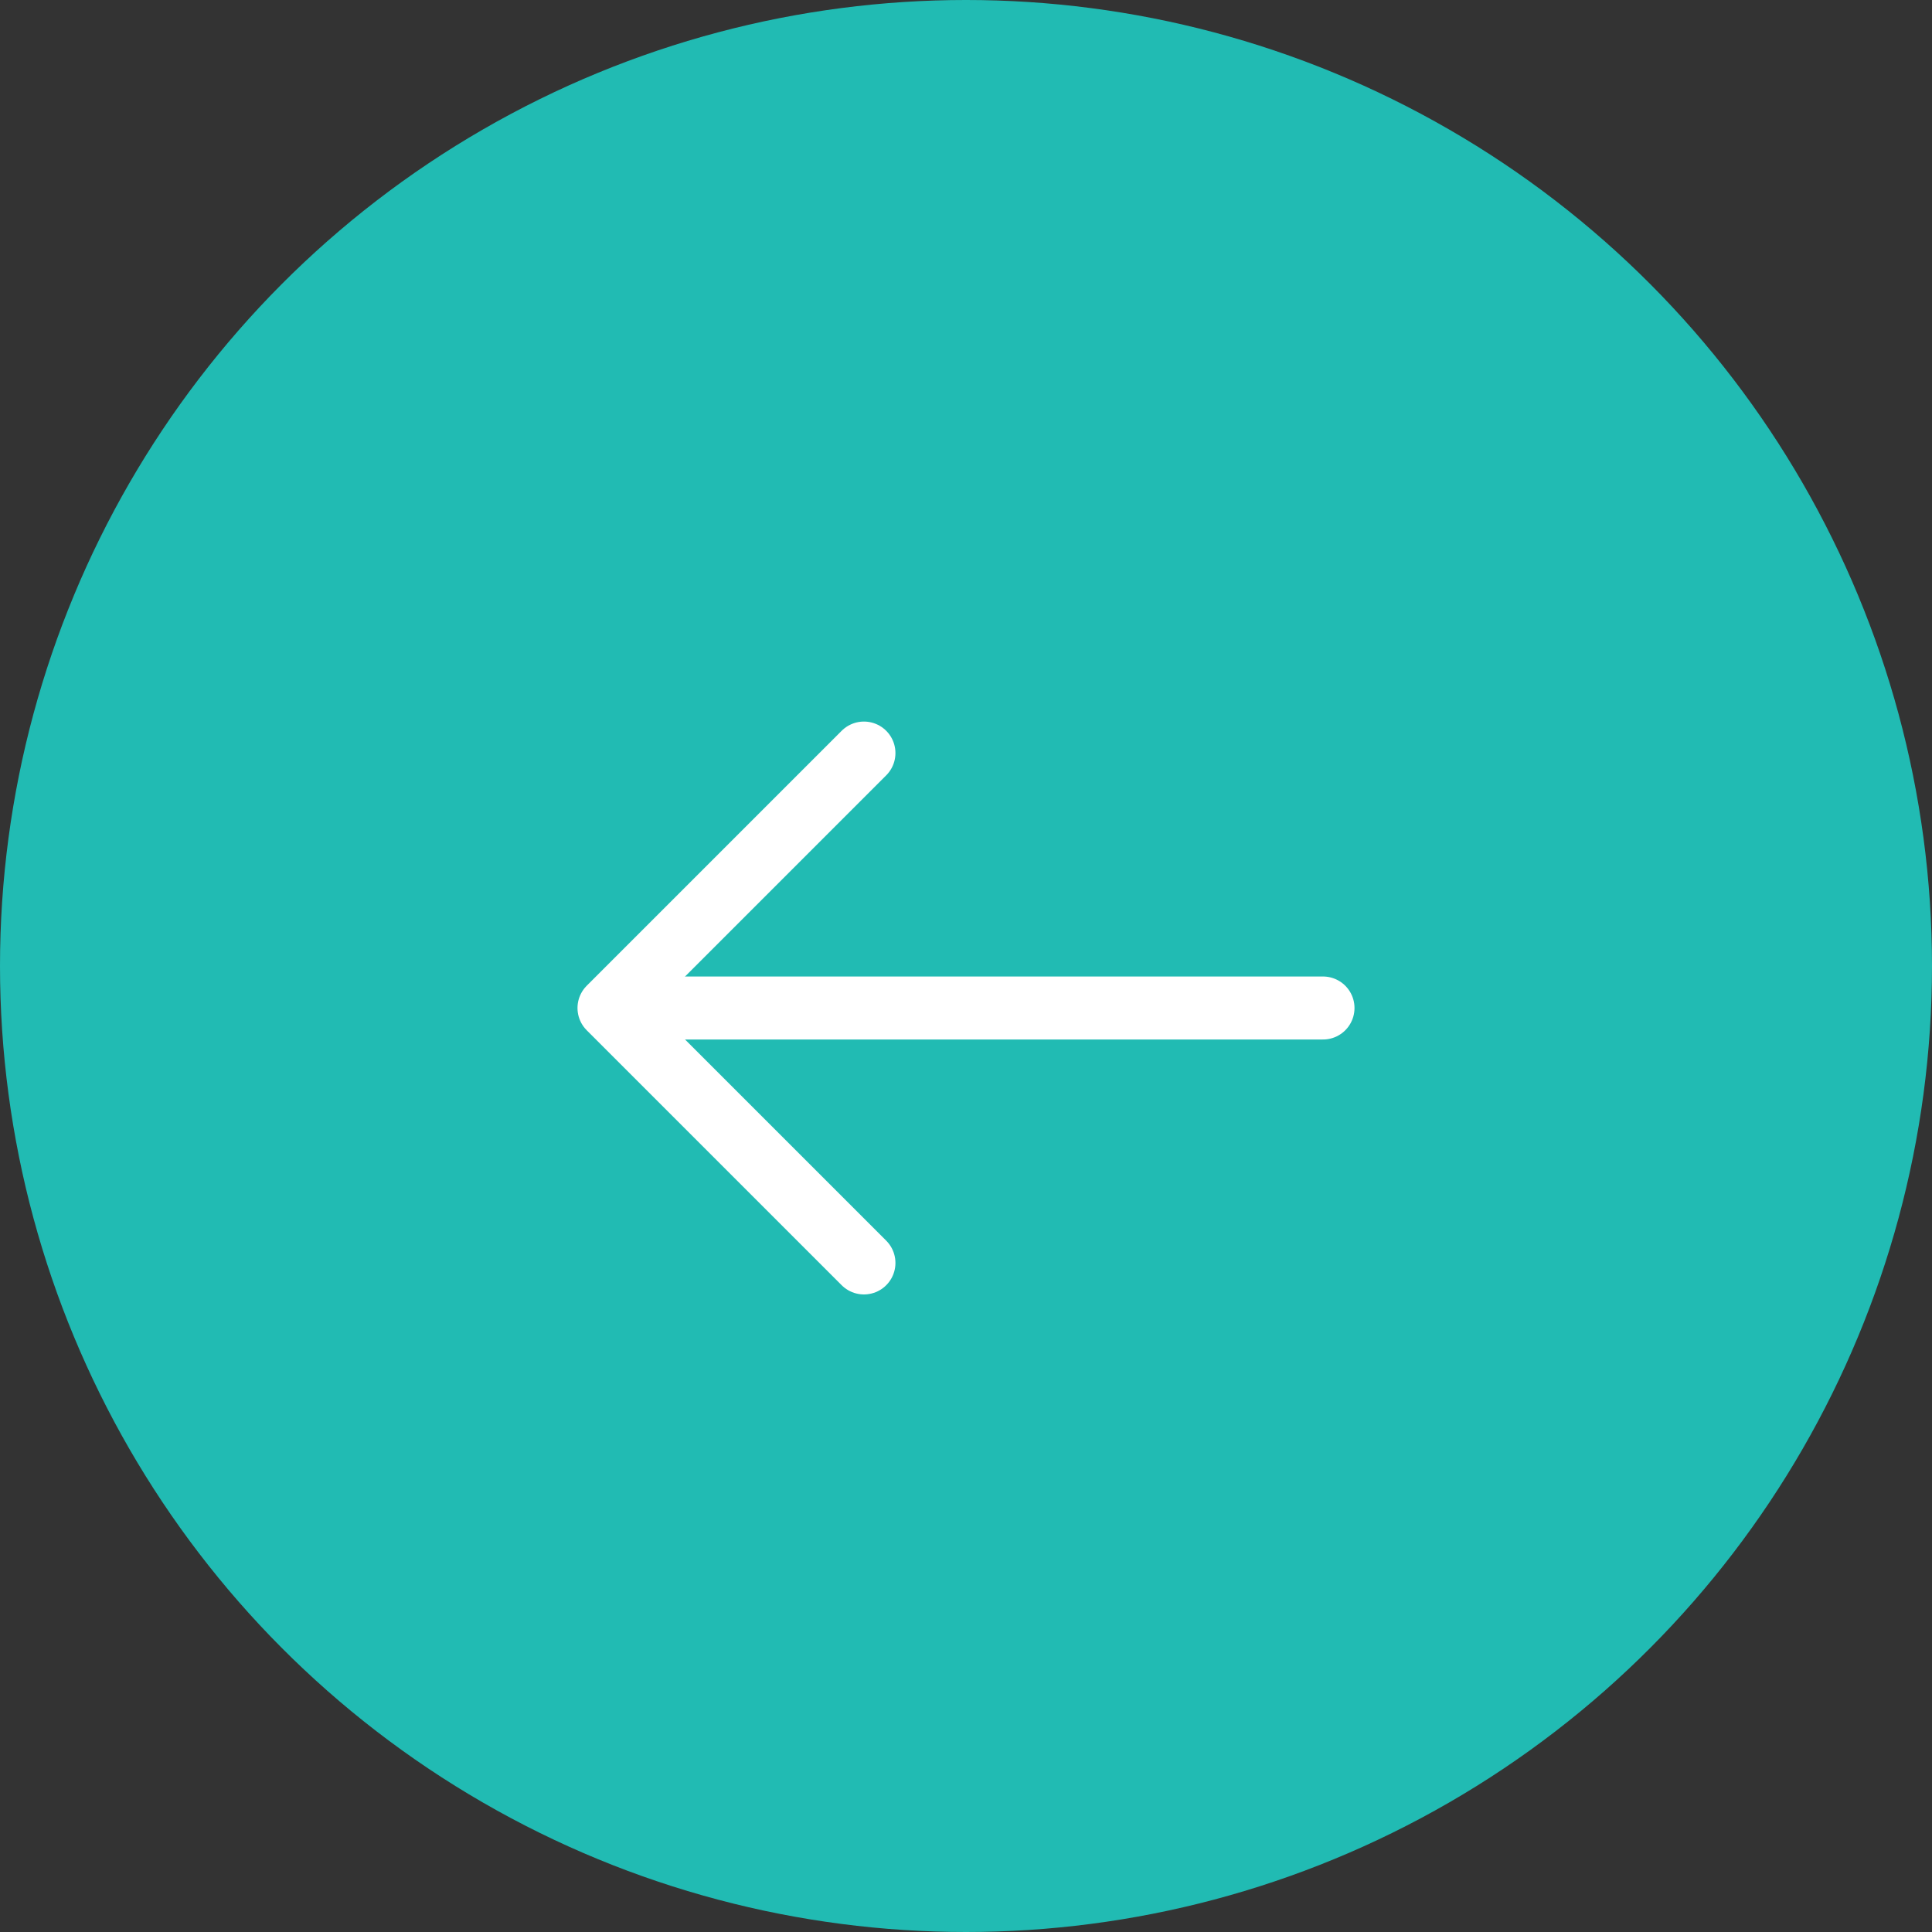 <svg width="46" height="46" viewBox="0 0 46 46" fill="none" xmlns="http://www.w3.org/2000/svg">
<rect x="0" y="0" width="46" height="46" fill="#333333" stroke="none"/>
<circle cx="23" cy="23" r="23" fill="#21BBB3"/>
<path d="M20.57 30.07L14.5 24L20.57 17.93" stroke="white" stroke-width="1.5" stroke-miterlimit="10" stroke-linecap="round" stroke-linejoin="round"/>
<path d="M31.5 24H14.67" stroke="white" stroke-width="1.5" stroke-miterlimit="10" stroke-linecap="round" stroke-linejoin="round"/>
</svg>

